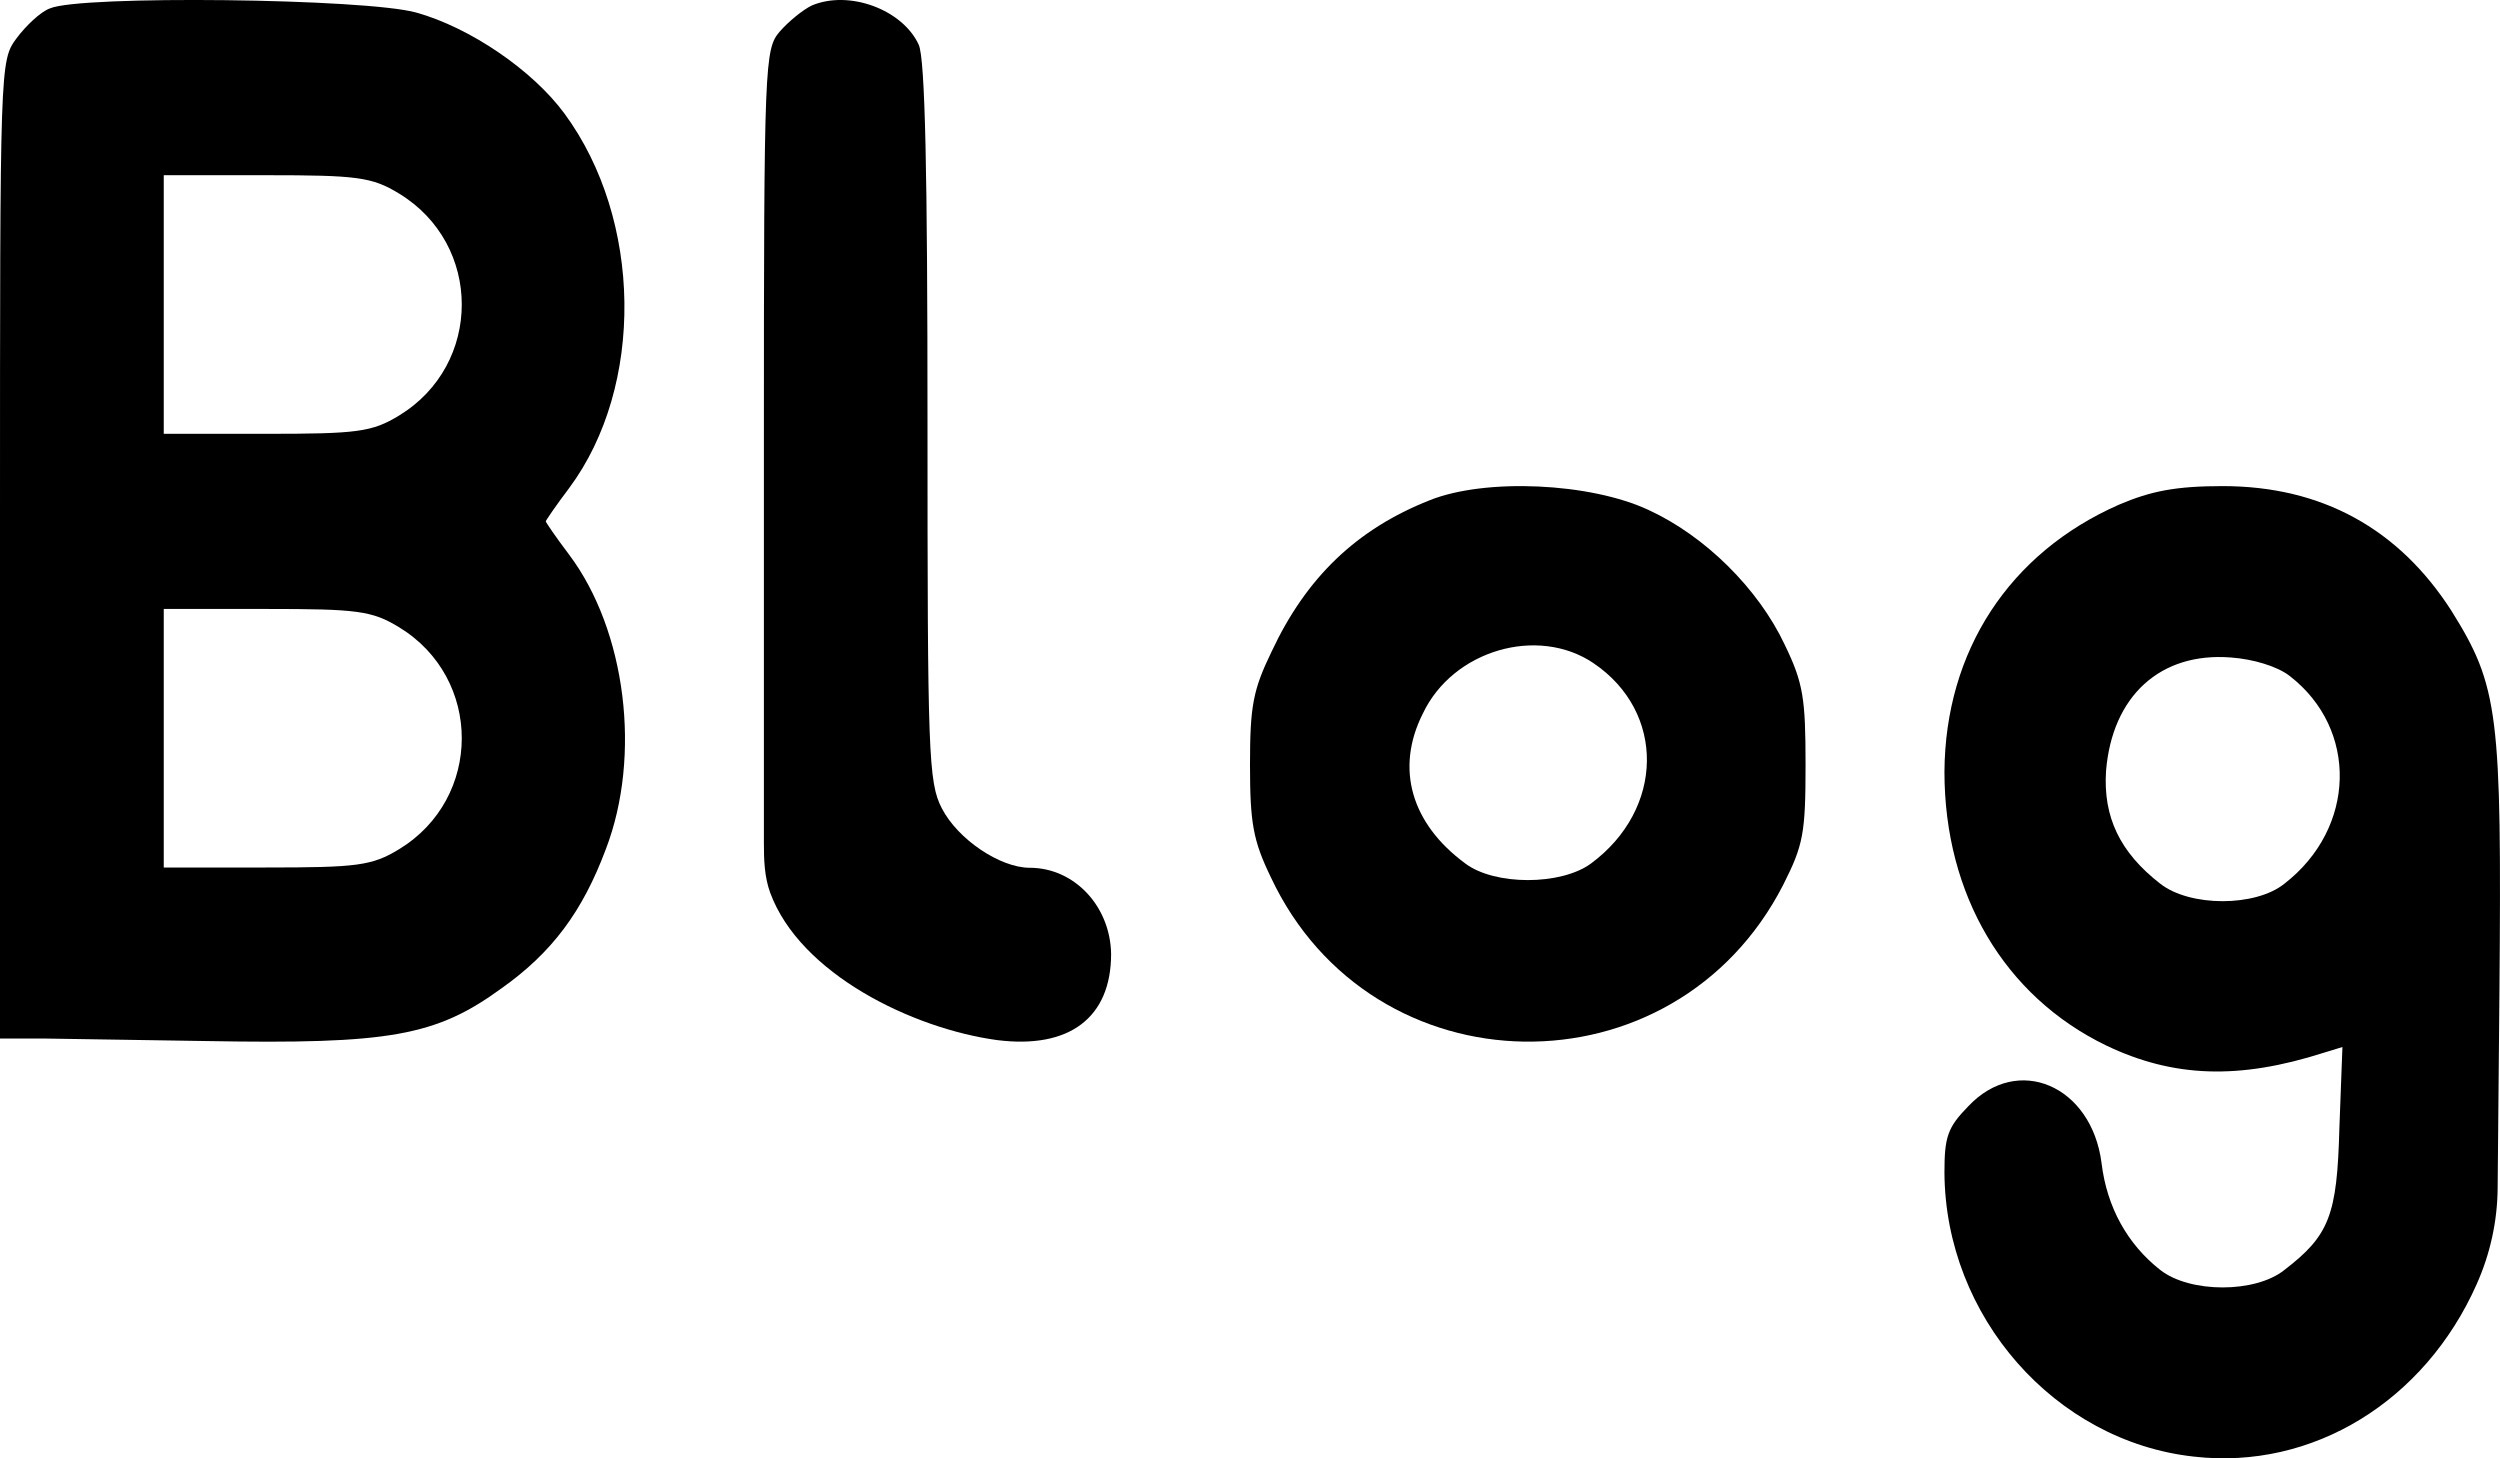 <svg width="36" height="21" viewBox="0 0 36 21" fill="none" xmlns="http://www.w3.org/2000/svg">
<path d="M0.719 0.121C0.584 0.169 0.37 0.374 0.236 0.554C0 0.878 0 0.914 0 7.52V14.174V14.955H0.651L2.964 14.991C5.614 15.039 6.276 14.919 7.219 14.234C7.949 13.717 8.387 13.129 8.724 12.228C9.24 10.883 9.015 9.081 8.196 7.988C8.005 7.736 7.859 7.52 7.859 7.508C7.859 7.496 8.005 7.28 8.196 7.028C9.285 5.562 9.251 3.16 8.128 1.635C7.668 1.01 6.77 0.398 5.995 0.181C5.266 -0.023 1.156 -0.071 0.719 0.121ZM5.748 2.788C6.95 3.52 6.95 5.25 5.748 5.983C5.355 6.223 5.142 6.247 3.828 6.247H2.358V4.385V2.523H3.828C5.142 2.523 5.355 2.548 5.748 2.788ZM5.748 9.033C6.95 9.766 6.95 11.495 5.748 12.228C5.355 12.468 5.142 12.492 3.828 12.492H2.358V10.631V8.769H3.828C5.142 8.769 5.355 8.793 5.748 9.033Z" fill="black"/>
<path d="M11.69 0.079C11.563 0.14 11.356 0.308 11.23 0.453C11.011 0.706 11 0.886 11 6.342V11.954V12.135C11 12.378 11.007 12.625 11.09 12.853C11.521 14.029 13.151 14.813 14.356 14.977C15.402 15.11 16 14.652 16 13.737C15.989 13.05 15.471 12.496 14.828 12.496C14.402 12.496 13.793 12.087 13.563 11.641C13.368 11.268 13.356 10.847 13.356 6.089C13.356 2.5 13.322 0.85 13.23 0.645C13 0.14 12.23 -0.149 11.69 0.079Z" fill="black"/>
<path d="M20.589 7.203C19.533 7.621 18.811 8.315 18.311 9.383C18.044 9.934 18 10.165 18 11.013C18 11.85 18.044 12.103 18.3 12.632C19.756 15.737 24.111 15.803 25.678 12.742C25.967 12.169 26 12.004 26 11.013C26 10.055 25.967 9.835 25.7 9.284C25.322 8.48 24.556 7.72 23.744 7.346C22.9 6.949 21.389 6.883 20.589 7.203ZM22.944 9.548C23.989 10.253 23.967 11.652 22.911 12.434C22.478 12.753 21.522 12.753 21.1 12.434C20.322 11.861 20.089 11.068 20.489 10.275C20.922 9.361 22.144 9.009 22.944 9.548Z" fill="black"/>
<path d="M30.514 7.267C28.933 7.962 28.011 9.376 28 11.114C28 12.887 28.867 14.347 30.327 15.054C31.294 15.517 32.238 15.552 33.467 15.158L33.731 15.077L33.687 16.247C33.654 17.499 33.544 17.789 32.896 18.287C32.479 18.623 31.535 18.623 31.107 18.287C30.635 17.916 30.338 17.383 30.262 16.746C30.119 15.633 29.054 15.17 28.34 15.934C28.044 16.236 28 16.375 28 16.885C28.011 18.959 29.592 20.755 31.59 20.975C33.303 21.172 34.916 20.176 35.663 18.495C35.858 18.06 35.962 17.588 35.966 17.111L35.992 14.266C36.025 10.268 35.981 9.885 35.301 8.796C34.543 7.614 33.434 7 32.007 7C31.337 7 30.975 7.07 30.514 7.267ZM32.973 9.735C33.961 10.5 33.928 11.925 32.896 12.725C32.479 13.061 31.535 13.061 31.107 12.725C30.525 12.273 30.284 11.763 30.327 11.102C30.415 10.024 31.107 9.387 32.128 9.468C32.446 9.491 32.797 9.596 32.973 9.735Z" fill="black"/>
</svg>
